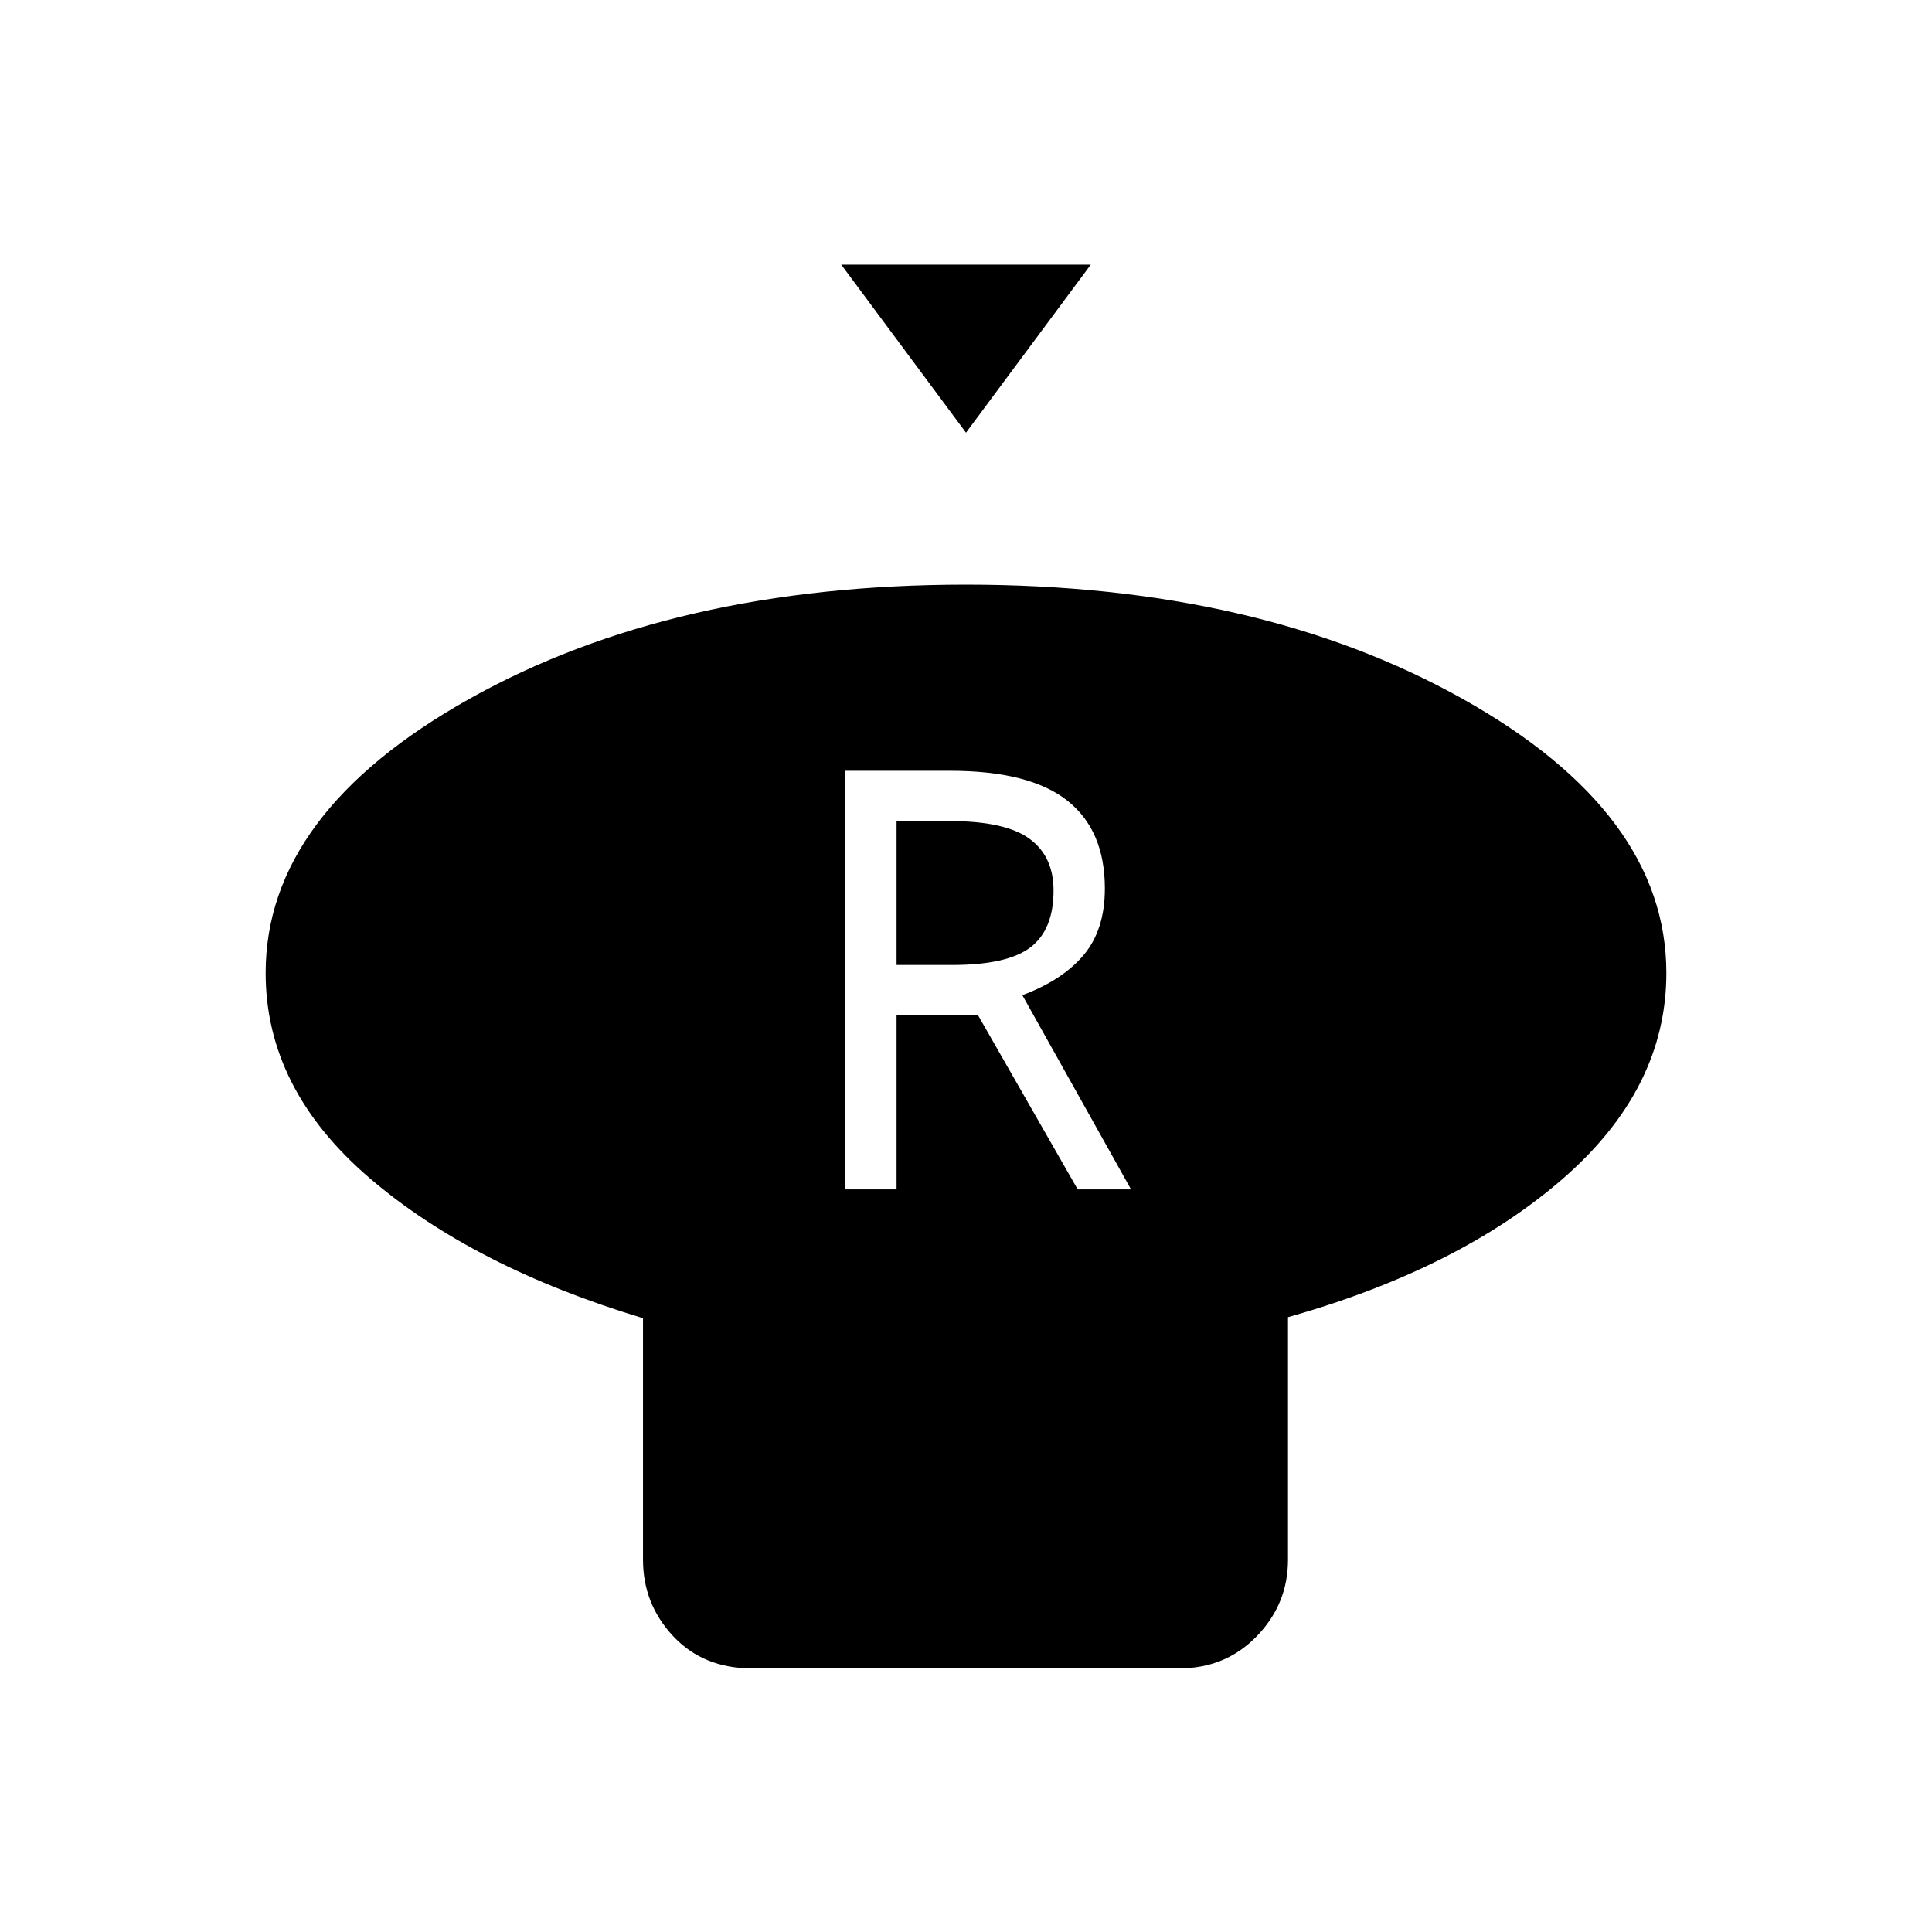 <svg xmlns="http://www.w3.org/2000/svg" height="48" viewBox="0 -960 960 960" width="48"><path d="m480-745-62-83.5h124L480-745Zm160 439.5V-185q0 22-15.5 38T586-131H373.5q-24 0-39-16t-15-38v-120q-84.5-25.5-136-69.75T132-476.5q0-79.5 101.25-136.25T480-669.5q145.5 0 246.75 56.75T828-476.5q0 57.5-51.5 102.25T640-305.5ZM420-369h25.5v-86.5H486l49.5 86.5H562l-54-96.5q20-7.5 30.5-20t10.5-33q0-29-18.75-43.75T472-577h-52v208Zm25.5-111.5V-552H472q27.5 0 39.5 8.75t12 25.75q0 19.5-11.5 28.25t-39 8.75h-27.5Z"/></svg>